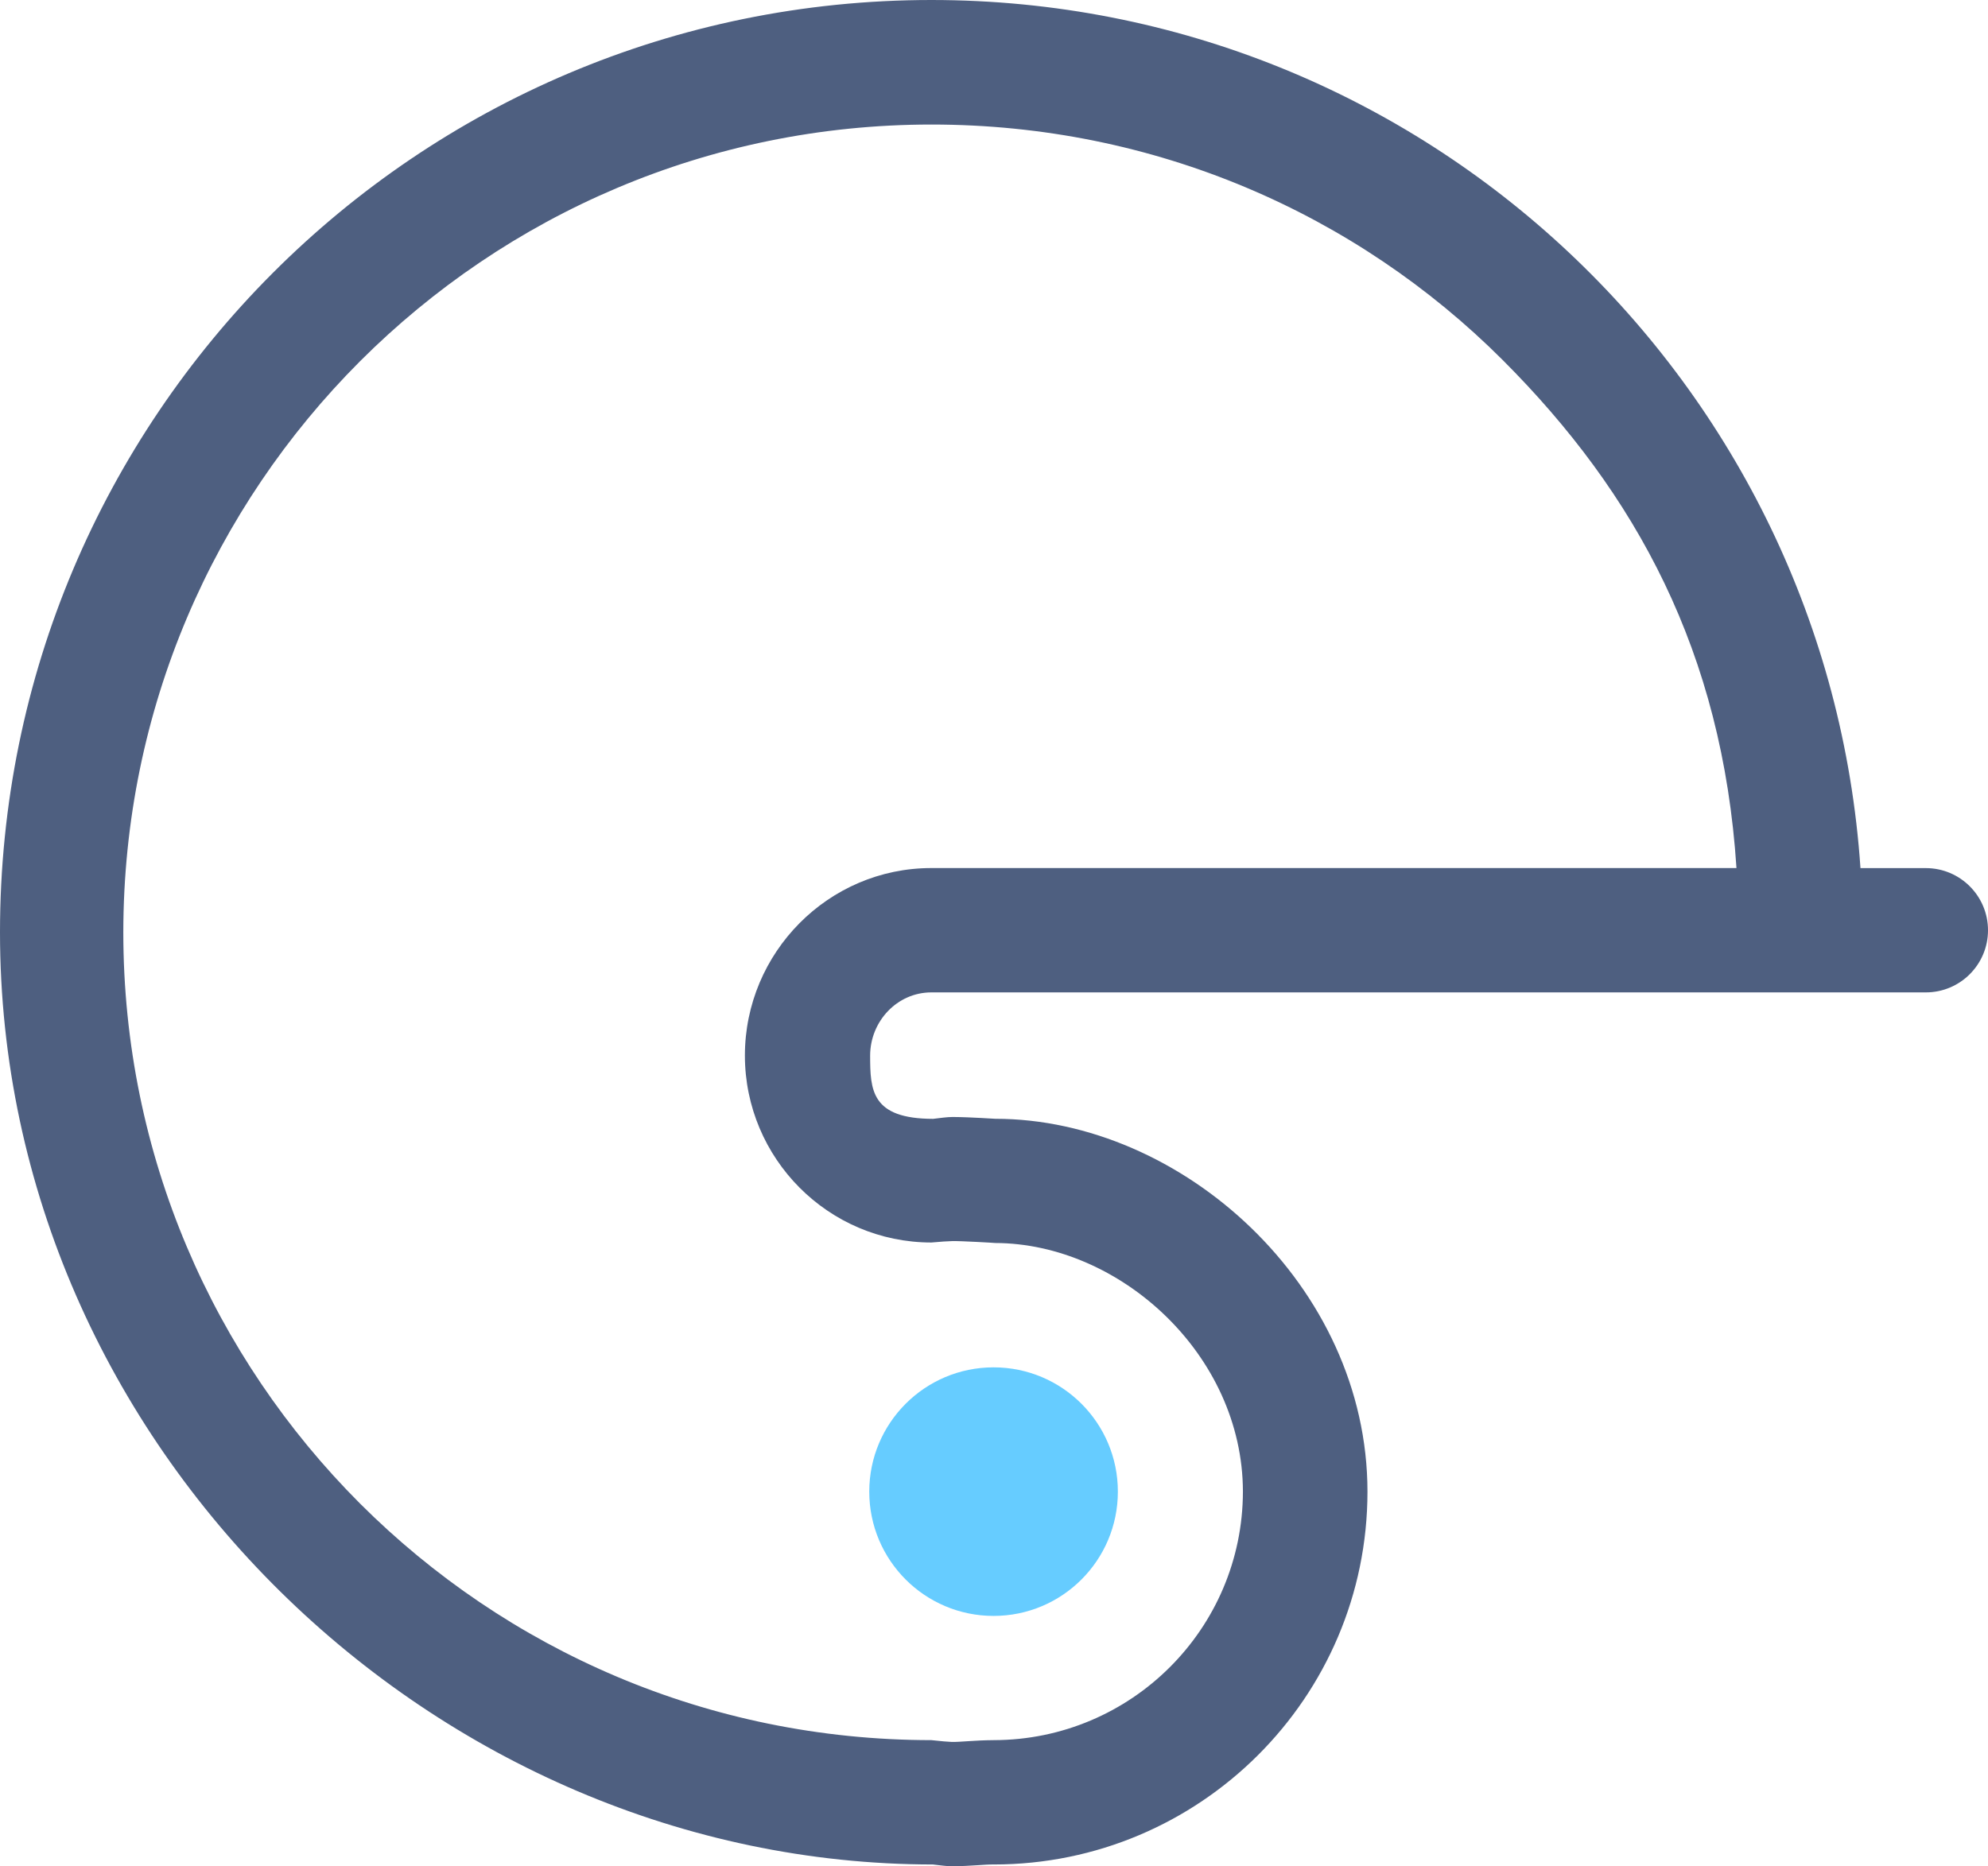 <?xml version="1.0" encoding="iso-8859-1"?>
<!-- Generator: Adobe Illustrator 19.2.1, SVG Export Plug-In . SVG Version: 6.00 Build 0)  -->
<svg version="1.1" xmlns="http://www.w3.org/2000/svg" xmlns:xlink="http://www.w3.org/1999/xlink" x="0px" y="0px"
	 viewBox="0 0 31.986 30.034" style="enable-background:new 0 0 31.986 30.034;" xml:space="preserve">
<g id="Layer_23">
	<circle style="fill:#66CCFF;" cx="15.986" cy="24.004" r="2"/>
	<path style="fill:#4E5F80;" d="M15.01,30.004c0.105,0.011,0.218,0.029,0.31,0.029c0.308-0.003,0.526-0.032,0.67-0.029
		c3.314-0.001,6.011-2.686,6.012-6c-0.001-3.314-2.988-5.999-5.988-6c0,0.002-0.379-0.027-0.687-0.029
		c-0.093,0-0.207,0.018-0.313,0.03v0c-1-0.001-1.013-0.466-1.014-1.018c0.001-0.552,0.434-1.017,0.986-1.017h12h0.028h1.972h2
		c0.552,0,1-0.448,1-1c0-0.552-0.448-1-1-1h-1.052C29.404,6.166,22.924,0.001,14.986,0C6.702,0.001,0.001,6.718,0,15.002
		C0.001,23.285,7.011,30.001,15.01,30.004z M5.794,5.812c2.356-2.354,5.599-3.807,9.192-3.808c3.593,0,6.837,1.436,9.192,3.79
		c2.151,2.152,3.535,4.702,3.761,8.175h-0.954h-12c-1.657,0-2.999,1.36-3,3.017c0.001,1.657,1.343,3.008,3,3.009l0.199-0.016
		l0.141-0.007c0.132-0.003,0.687,0.029,0.687,0.031c2,0.004,3.982,1.791,3.986,4c-0.004,2.209-1.798,3.996-4.007,4
		c-0.313,0.002-0.545,0.032-0.677,0.029l-0.129-0.009l-0.2-0.02c-3.593-0.001-6.837-1.454-9.193-3.808
		c-2.354-2.356-3.807-5.599-3.808-9.192C1.987,11.411,3.44,8.168,5.794,5.812z"/>
</g>
<g id="Layer_1">
</g>
</svg>

